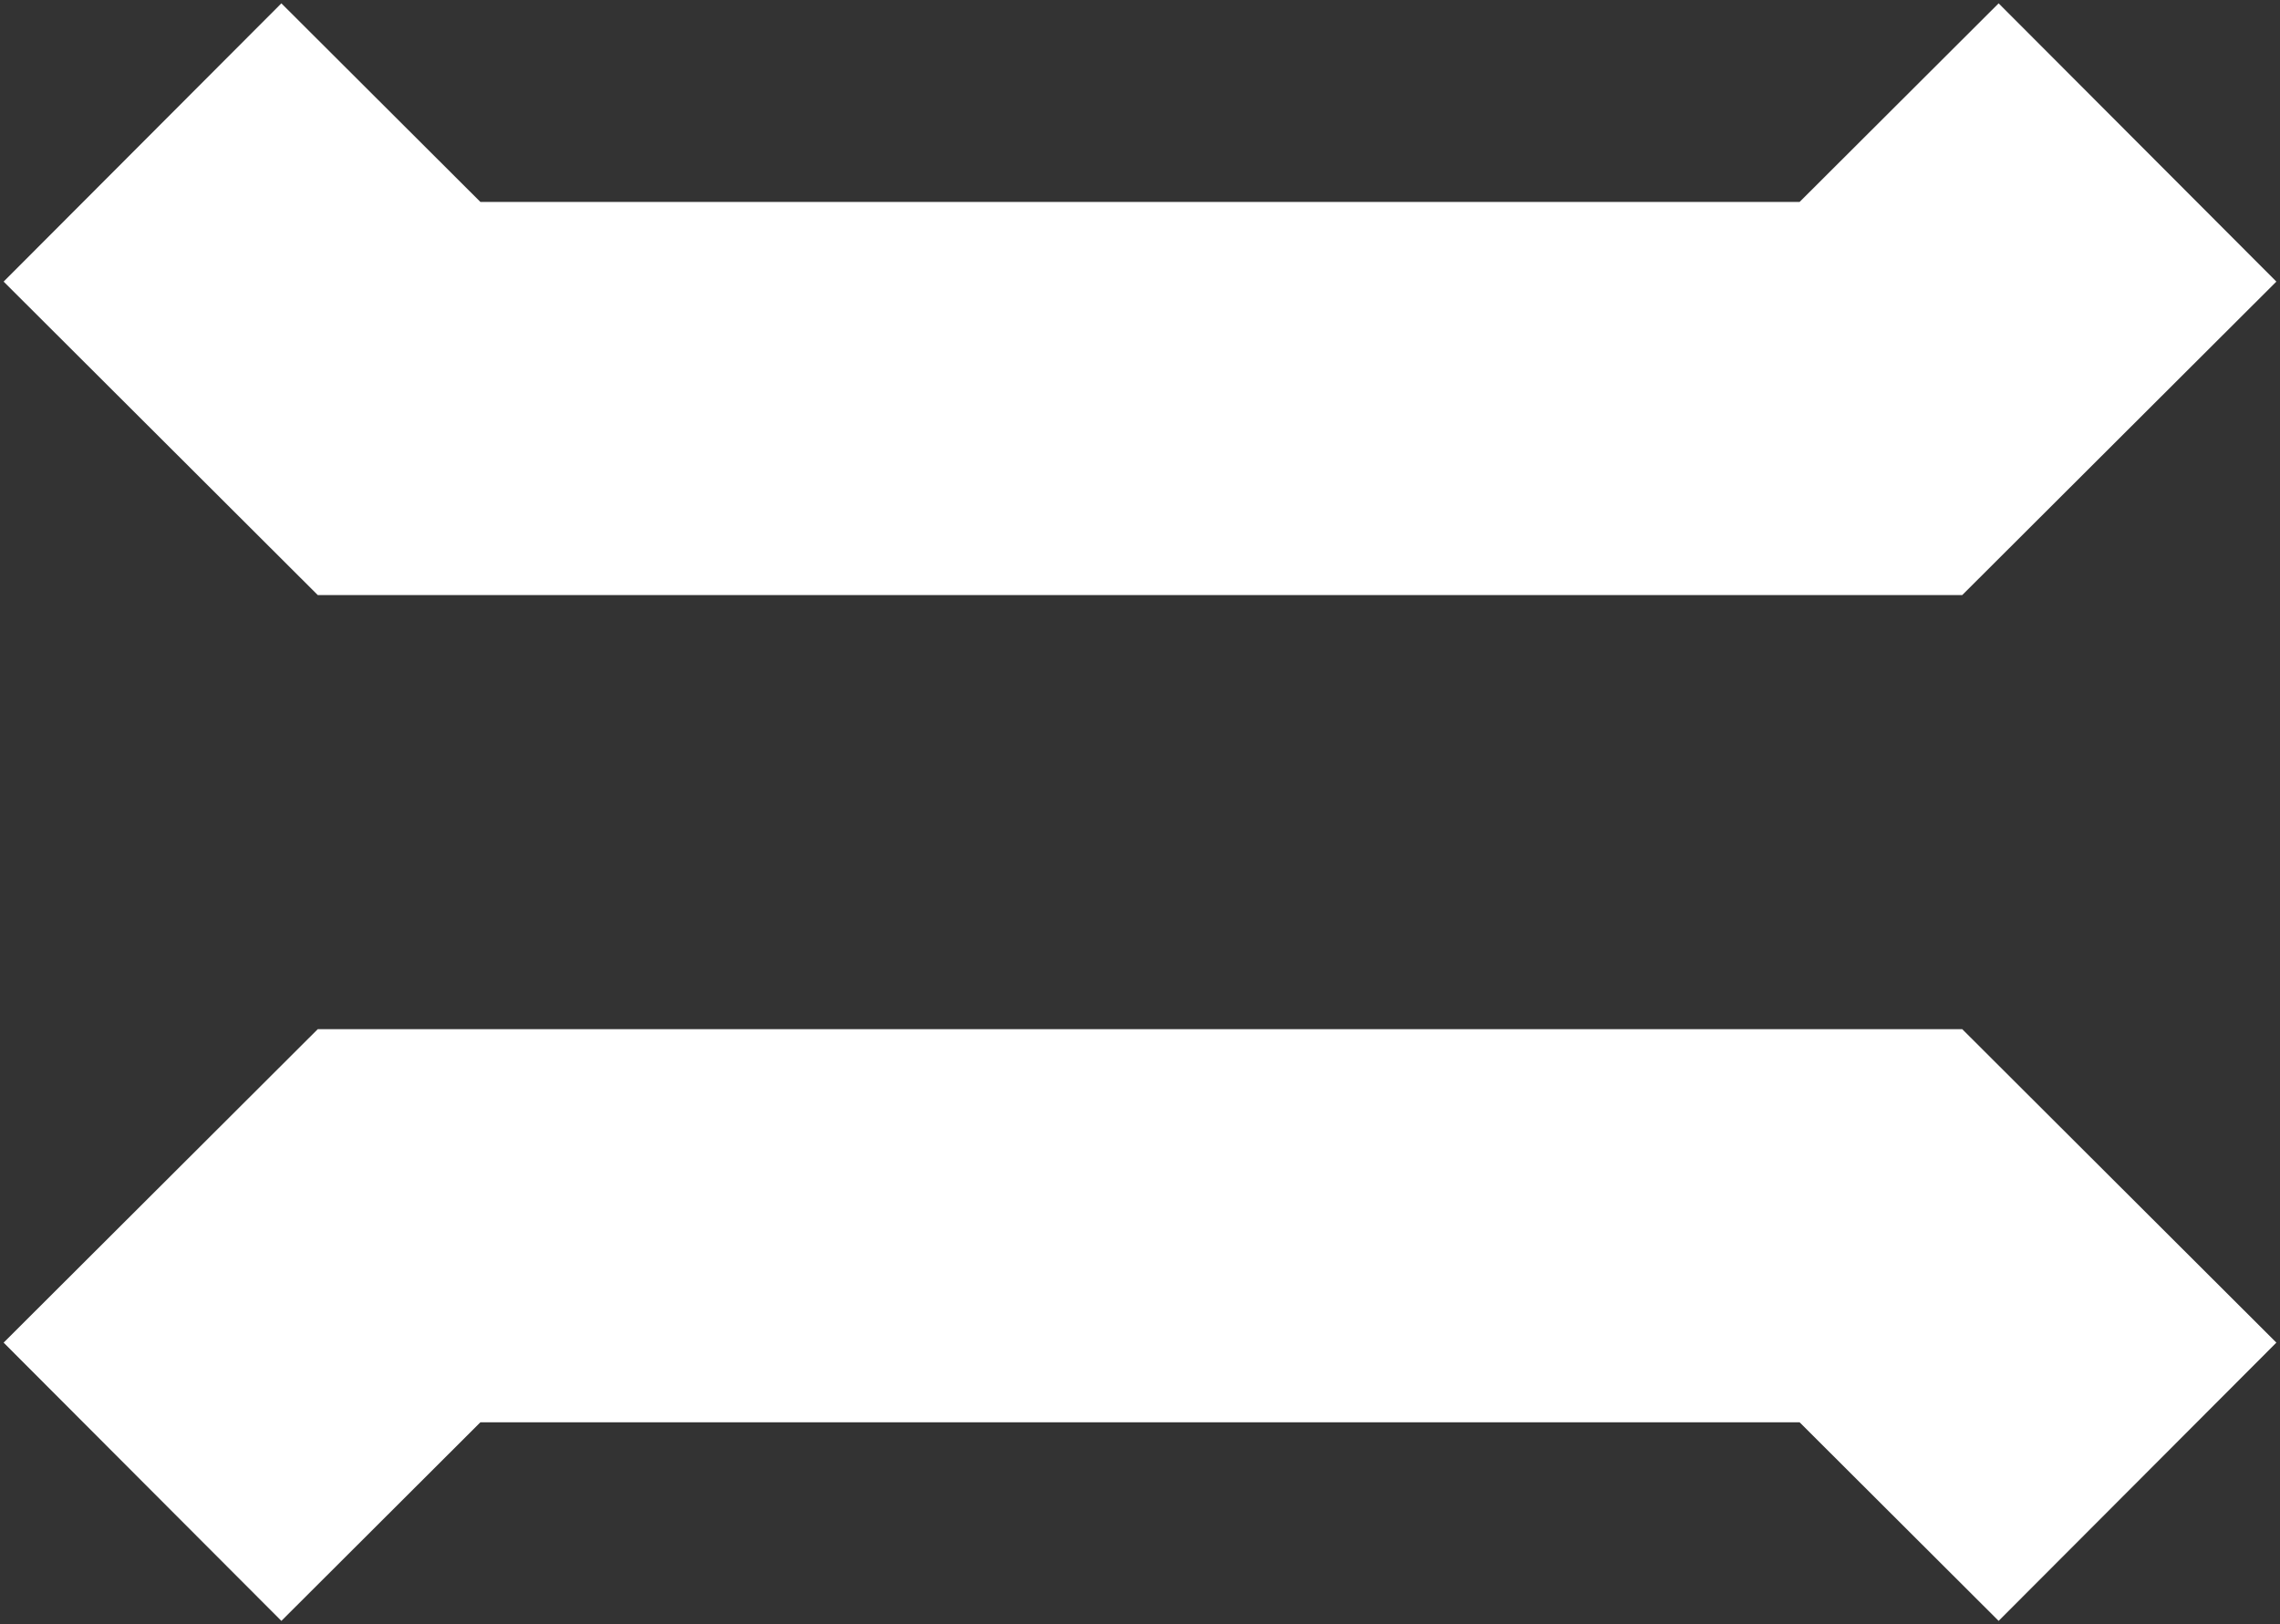 <svg width="80" height="57" viewBox="0 0 80 57" fill="none" xmlns="http://www.w3.org/2000/svg">
<rect x="0" y="0" width="80" height="57" fill="#333333" stroke="none"/>
<path d="M5 5L14.003 13.985H65.997L75 5M75 52L65.997 43.015H14.003L5 52" stroke="white" stroke-width="13.796"/>
</svg>
